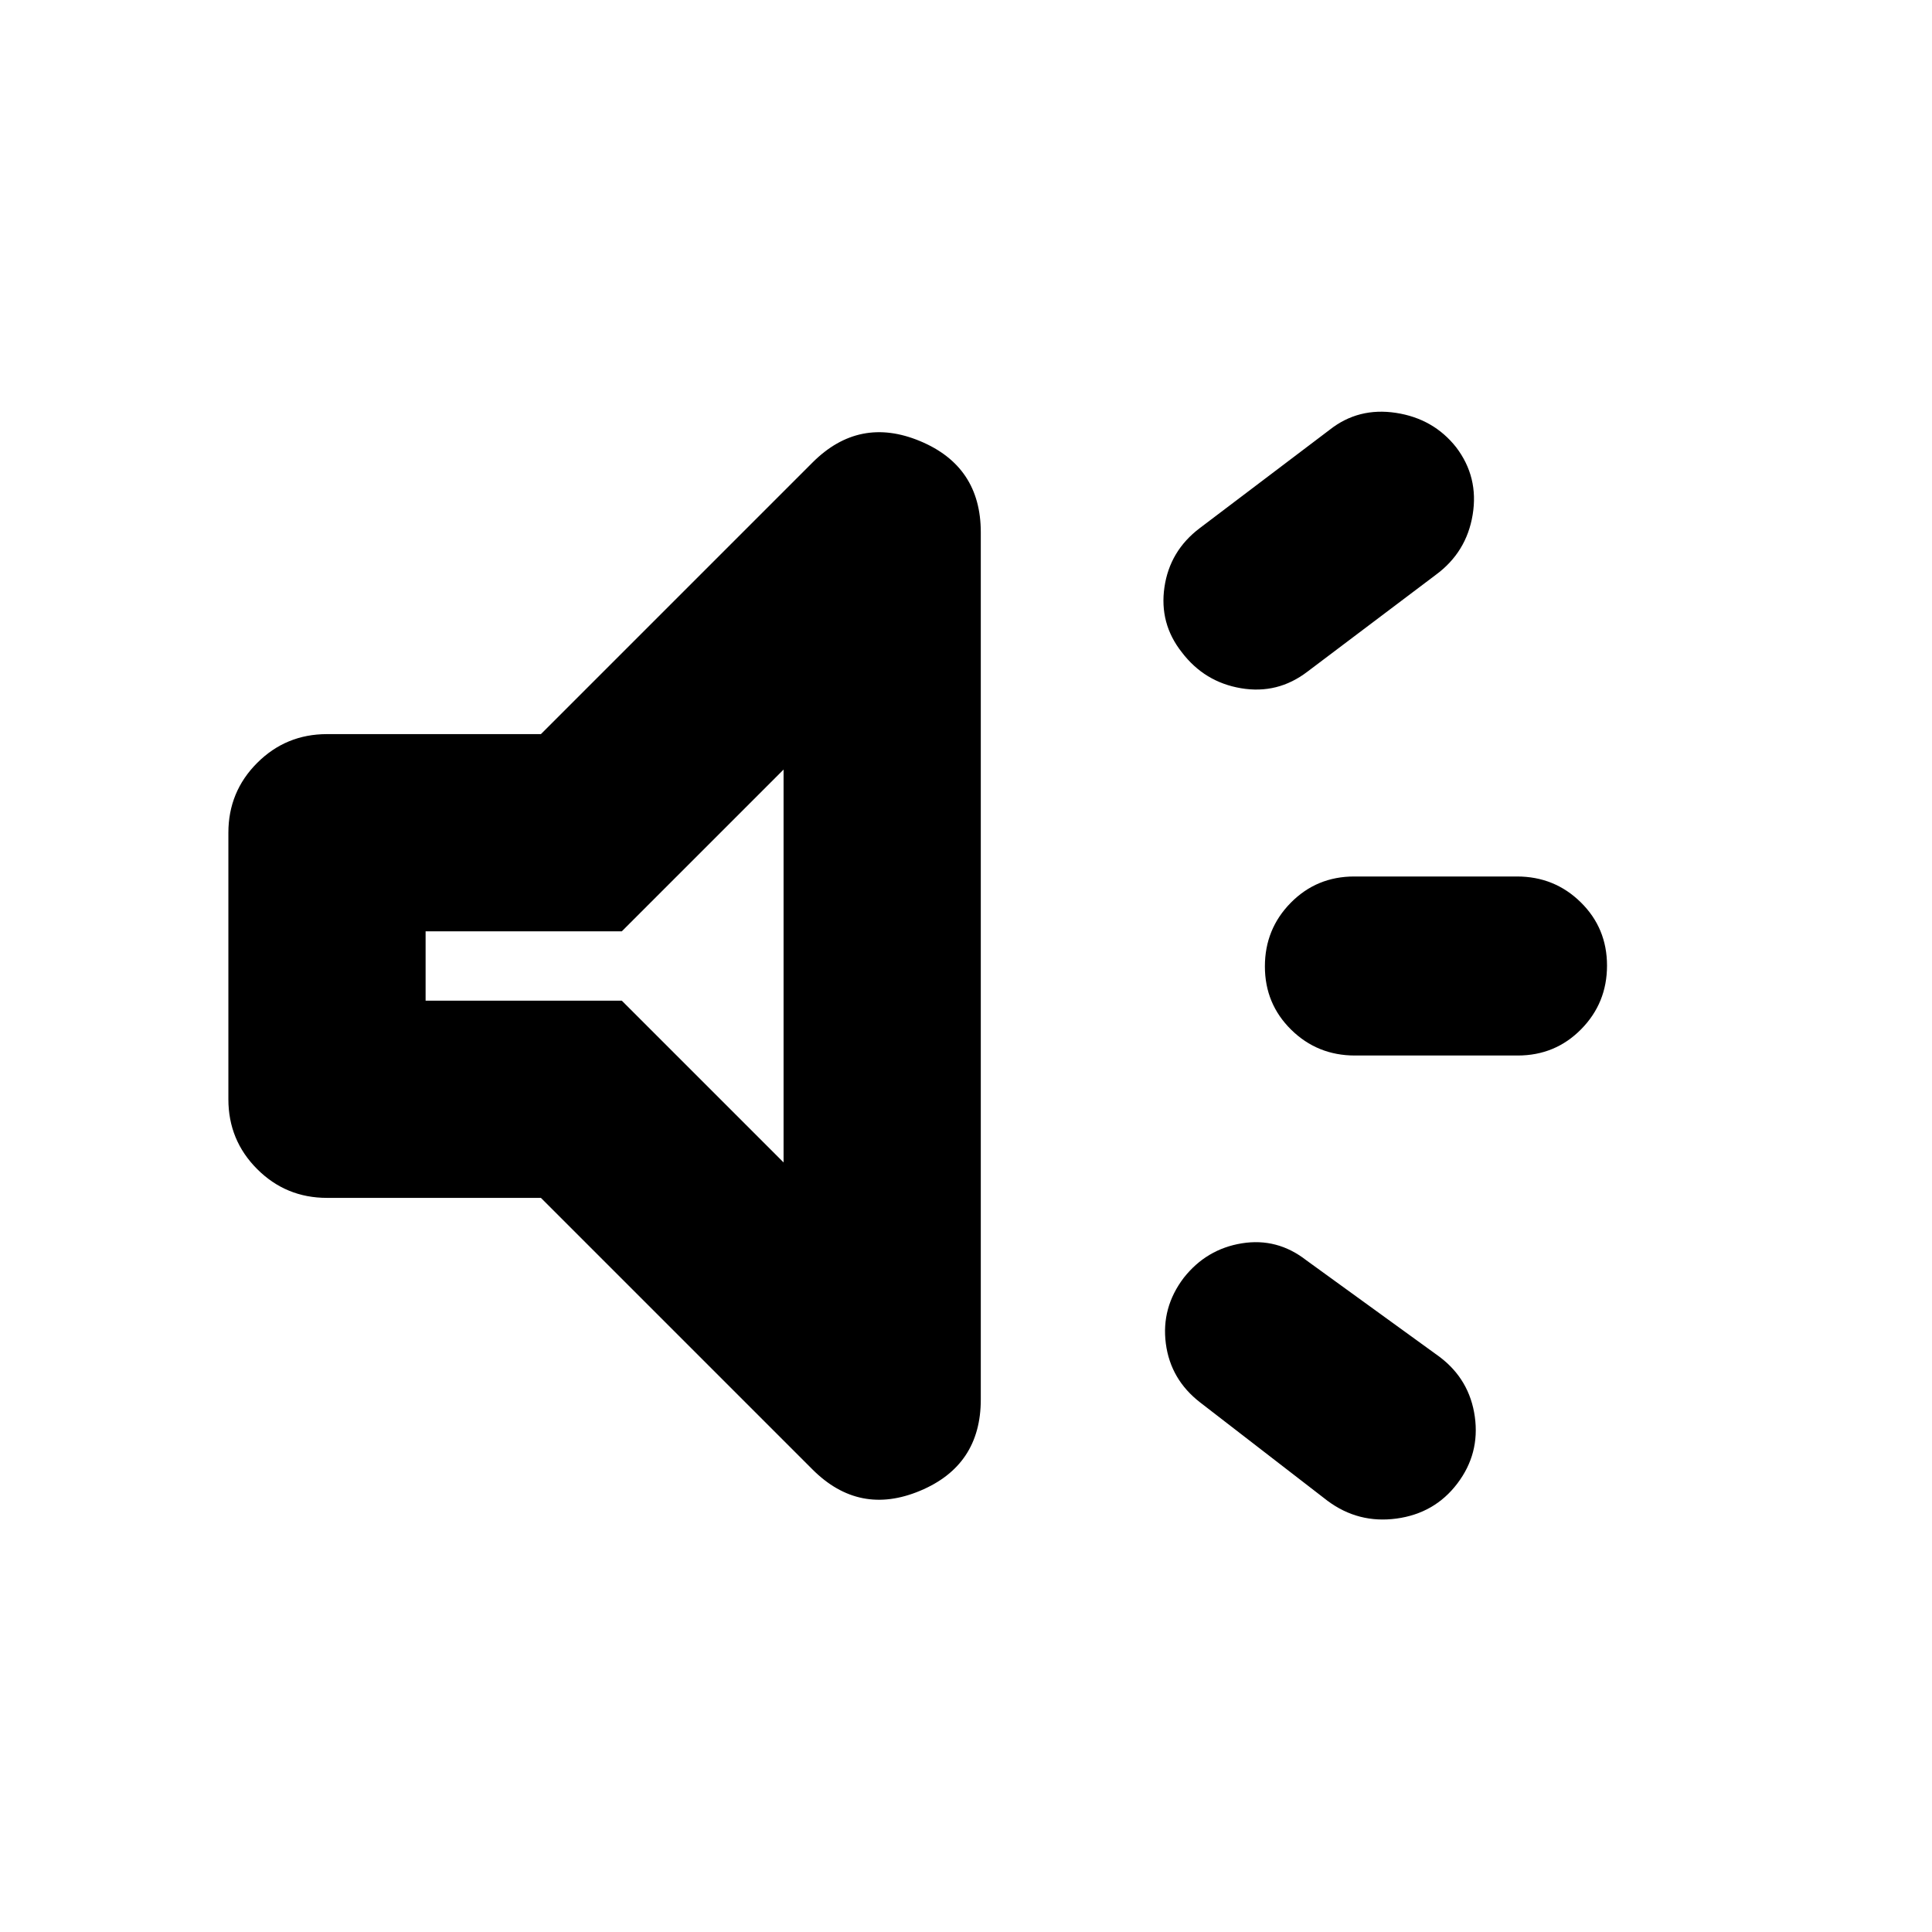 <svg xmlns="http://www.w3.org/2000/svg" height="20" viewBox="0 -960 960 960" width="20"><path d="M754.13-435.52h-80.87q-18.65 0-31.69-12.83-13.05-12.84-13.05-31.44t12.87-31.65q12.87-13.04 31.52-13.04h80.87q18.66 0 31.7 12.83 13.04 12.84 13.04 31.44t-12.87 31.65q-12.86 13.04-31.52 13.04ZM588.22-325.09q11.26-14.26 28.85-17.11 17.58-2.84 32.02 8.42l66.35 48.08q14.82 11.27 17.39 29.66 2.56 18.39-8.7 33.21-11.26 14.83-30.22 17.4-18.95 2.56-34.26-8.82l-63.26-48.85q-14.74-11.38-17.09-29.27-2.34-17.89 8.92-32.72Zm125.17-349.24-63.82 48.14q-14.74 11.23-32.92 8.17-18.17-3.07-29.43-17.89-11.26-14.26-8.61-32.34 2.65-18.07 17.55-29.33l64.54-48.86q14.26-11.26 32.93-8.41 18.68 2.85 29.94 17.11 11.26 14.83 8.19 33.5-3.06 18.67-18.37 29.91ZM268.78-364.78h-106.3q-20.39 0-34.7-14.31-14.3-14.31-14.3-34.69v-132.44q0-20.38 14.3-34.69 14.31-14.31 34.7-14.31h106.3l134.96-134.96q23.22-23.21 53.41-10.65 30.2 12.56 30.2 45.34v430.88q0 32.79-30.2 45.39-30.19 12.61-53.41-10.6L268.78-364.78Zm120.57-212.83-80.39 80.39h-97.48v34.44h97.48l80.39 80.39v-195.22ZM299.13-480Z"/></svg>